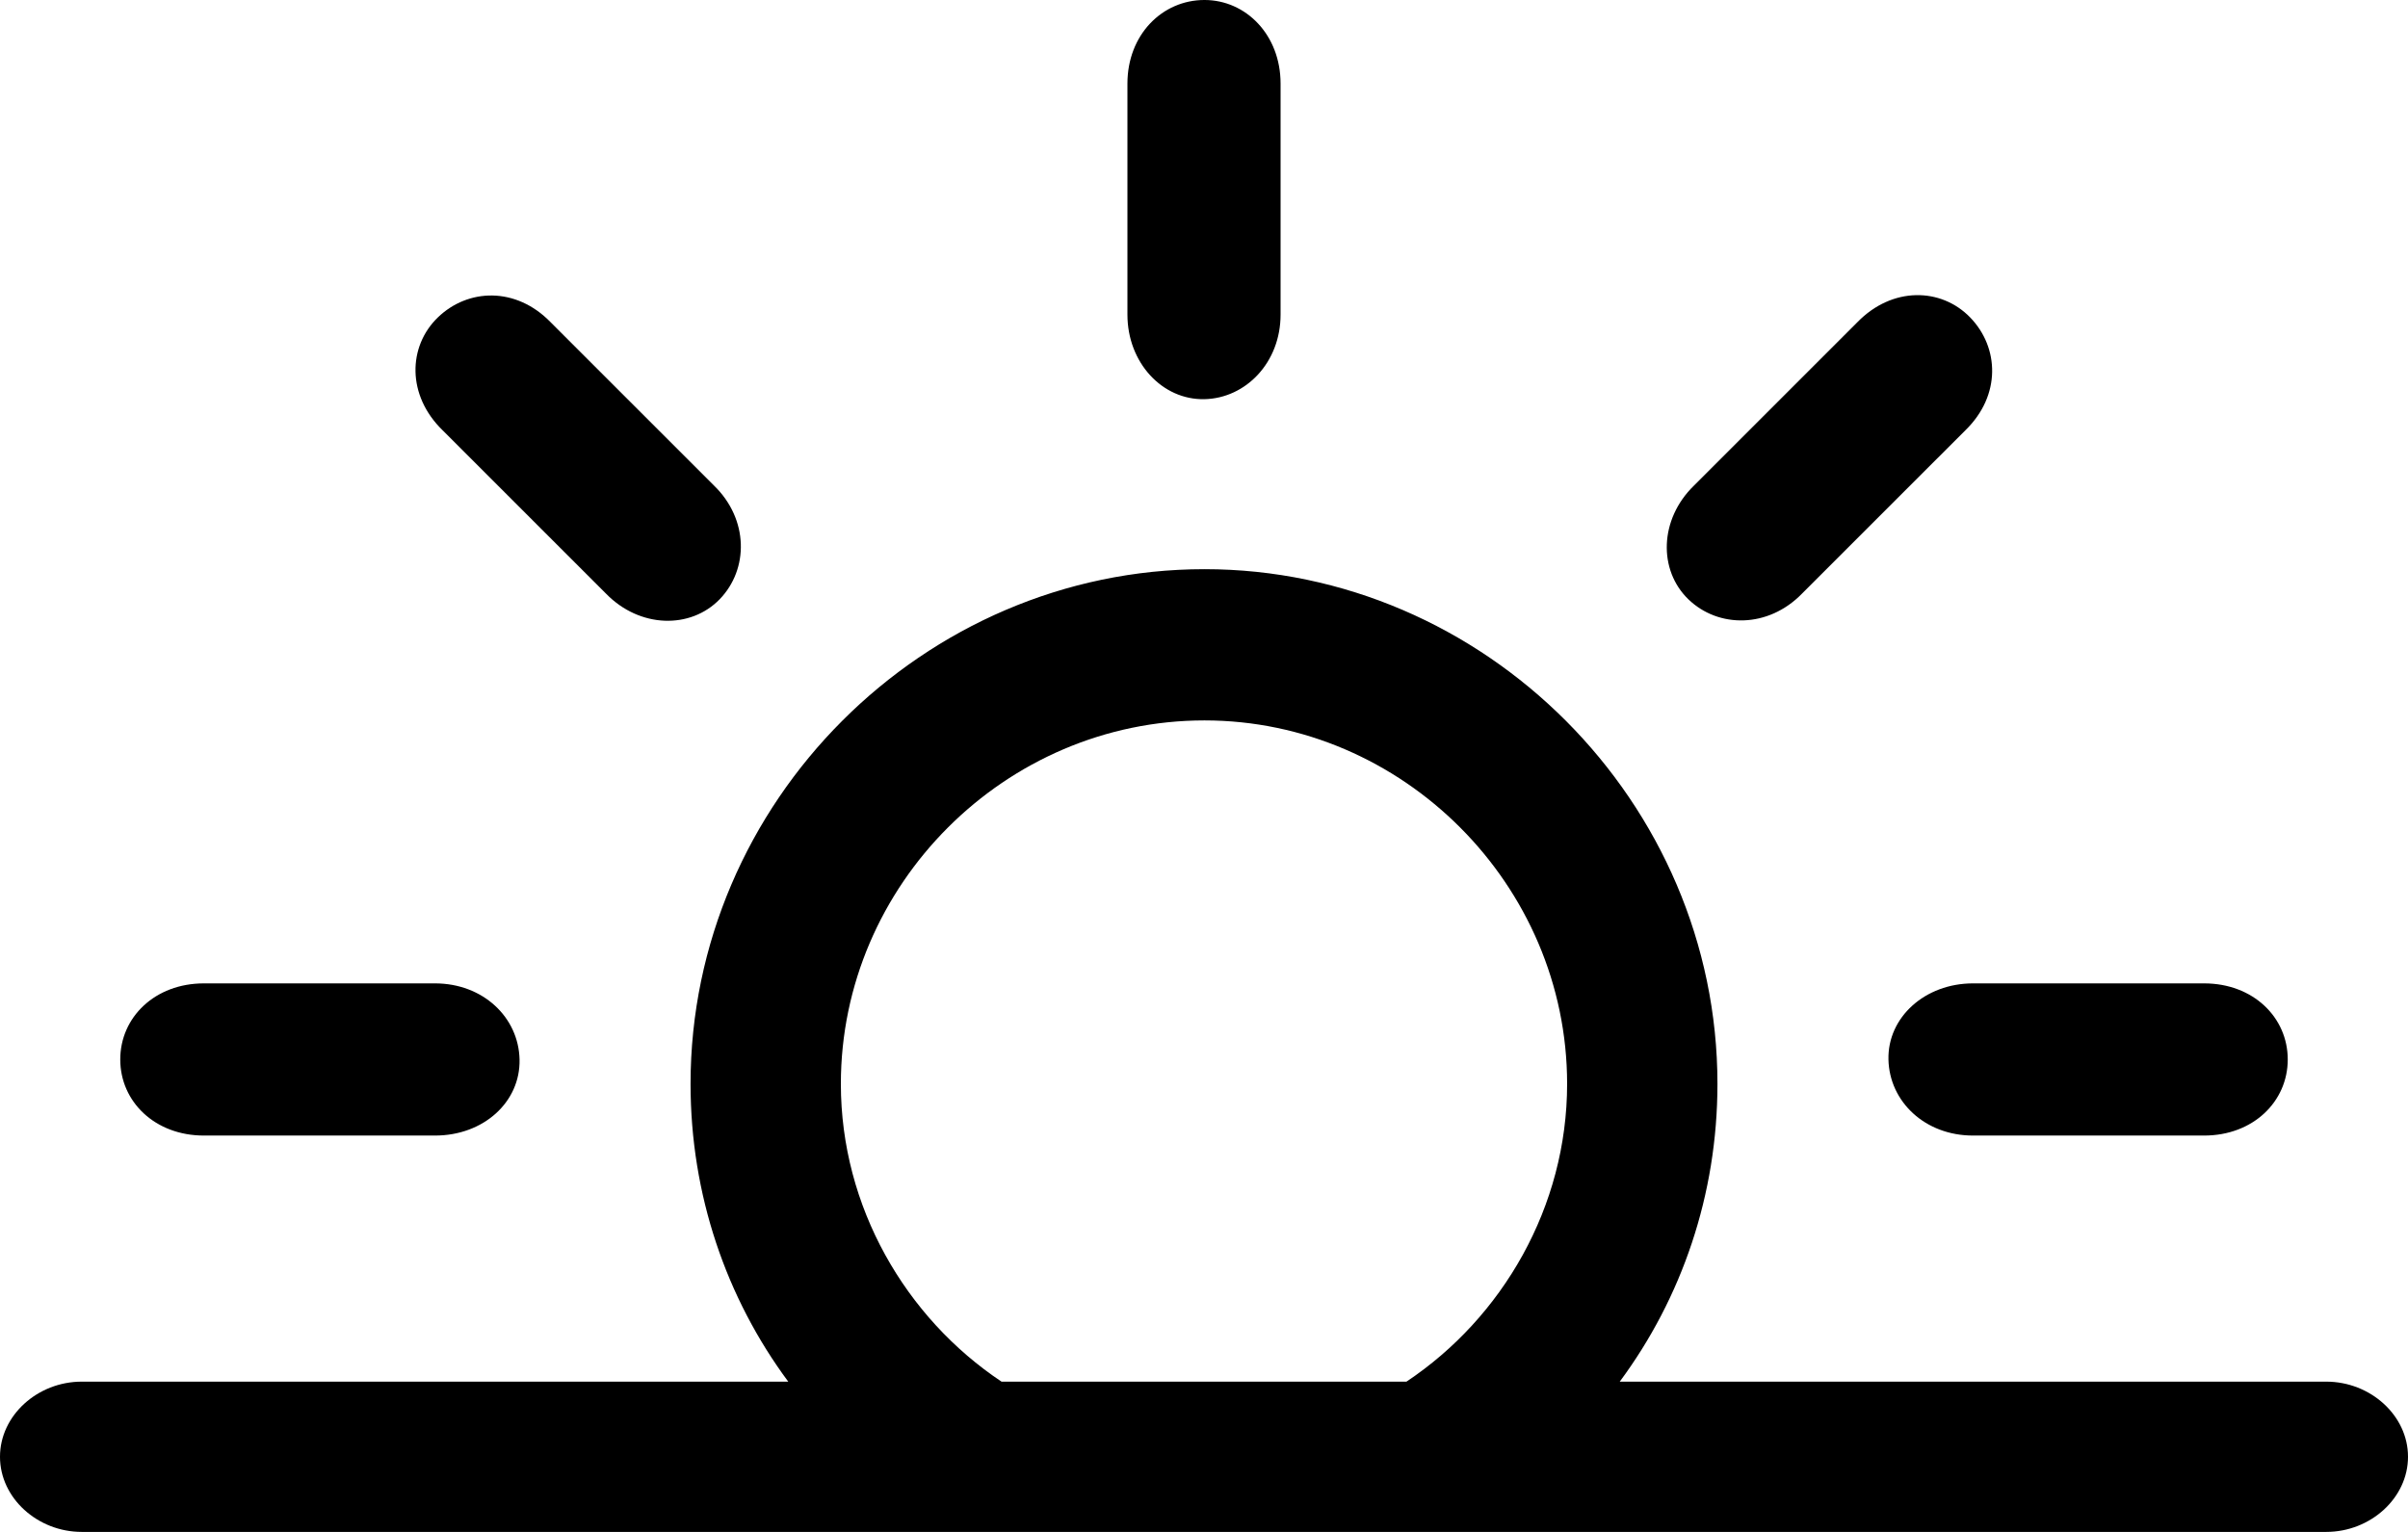 <?xml version="1.0" encoding="UTF-8" standalone="no"?>
<svg xmlns="http://www.w3.org/2000/svg"
     width="1251.465" height="796.387"
     viewBox="0 0 1251.465 796.387"
     fill="currentColor">
  <path d="M625.978 207.516C647.458 207.036 665.528 188.476 665.528 163.576V43.456C665.528 18.066 647.458 -0.004 625.978 -0.004C604.008 -0.004 585.938 18.066 585.938 43.456V163.576C585.938 188.476 604.008 208.006 625.978 207.516ZM877.438 311.526C893.068 326.656 918.948 326.656 936.528 308.596L1021.488 223.636C1040.038 205.566 1039.058 180.666 1023.928 165.036C1008.788 149.416 983.398 148.926 965.328 167.476L880.368 252.446C862.308 270.016 861.818 296.386 877.438 311.526ZM374.028 311.526C389.158 295.896 389.158 270.016 371.098 252.446L286.128 167.476C268.068 148.926 243.168 149.906 227.538 165.036C211.918 180.176 211.428 205.566 229.978 223.636L314.938 308.596C332.518 326.656 358.888 327.146 374.028 311.526ZM42.478 796.386H1208.988C1231.938 796.386 1251.468 778.806 1251.468 757.326C1251.468 735.836 1231.938 718.266 1208.988 718.266H841.798C874.028 674.806 892.578 621.096 892.578 563.476C892.578 416.996 771.488 295.896 625.978 295.896C479.978 295.896 358.888 416.996 358.888 563.476C358.888 621.096 377.438 674.806 409.668 718.266H42.478C19.528 718.266 -0.002 735.836 -0.002 757.326C-0.002 778.806 19.528 796.386 42.478 796.386ZM437.008 563.476C437.008 459.956 522.458 374.516 625.978 374.516C729.008 374.516 814.448 459.956 814.448 563.476C814.448 627.446 780.758 685.056 730.958 718.266H520.508C470.698 685.056 437.008 627.446 437.008 563.476ZM105.958 590.336H226.078C251.468 590.336 270.508 572.756 270.018 550.786C269.528 528.806 250.978 511.226 226.078 511.226H105.958C80.568 511.226 62.498 528.806 62.498 550.786C62.498 572.756 80.568 590.336 105.958 590.336ZM1025.388 590.336H1145.508C1170.898 590.336 1188.968 572.756 1188.968 550.786C1188.968 528.806 1170.898 511.226 1145.508 511.226H1025.388C1000.488 511.226 980.958 528.806 981.448 550.786C981.938 572.756 1000.488 590.336 1025.388 590.336Z"/>
</svg>